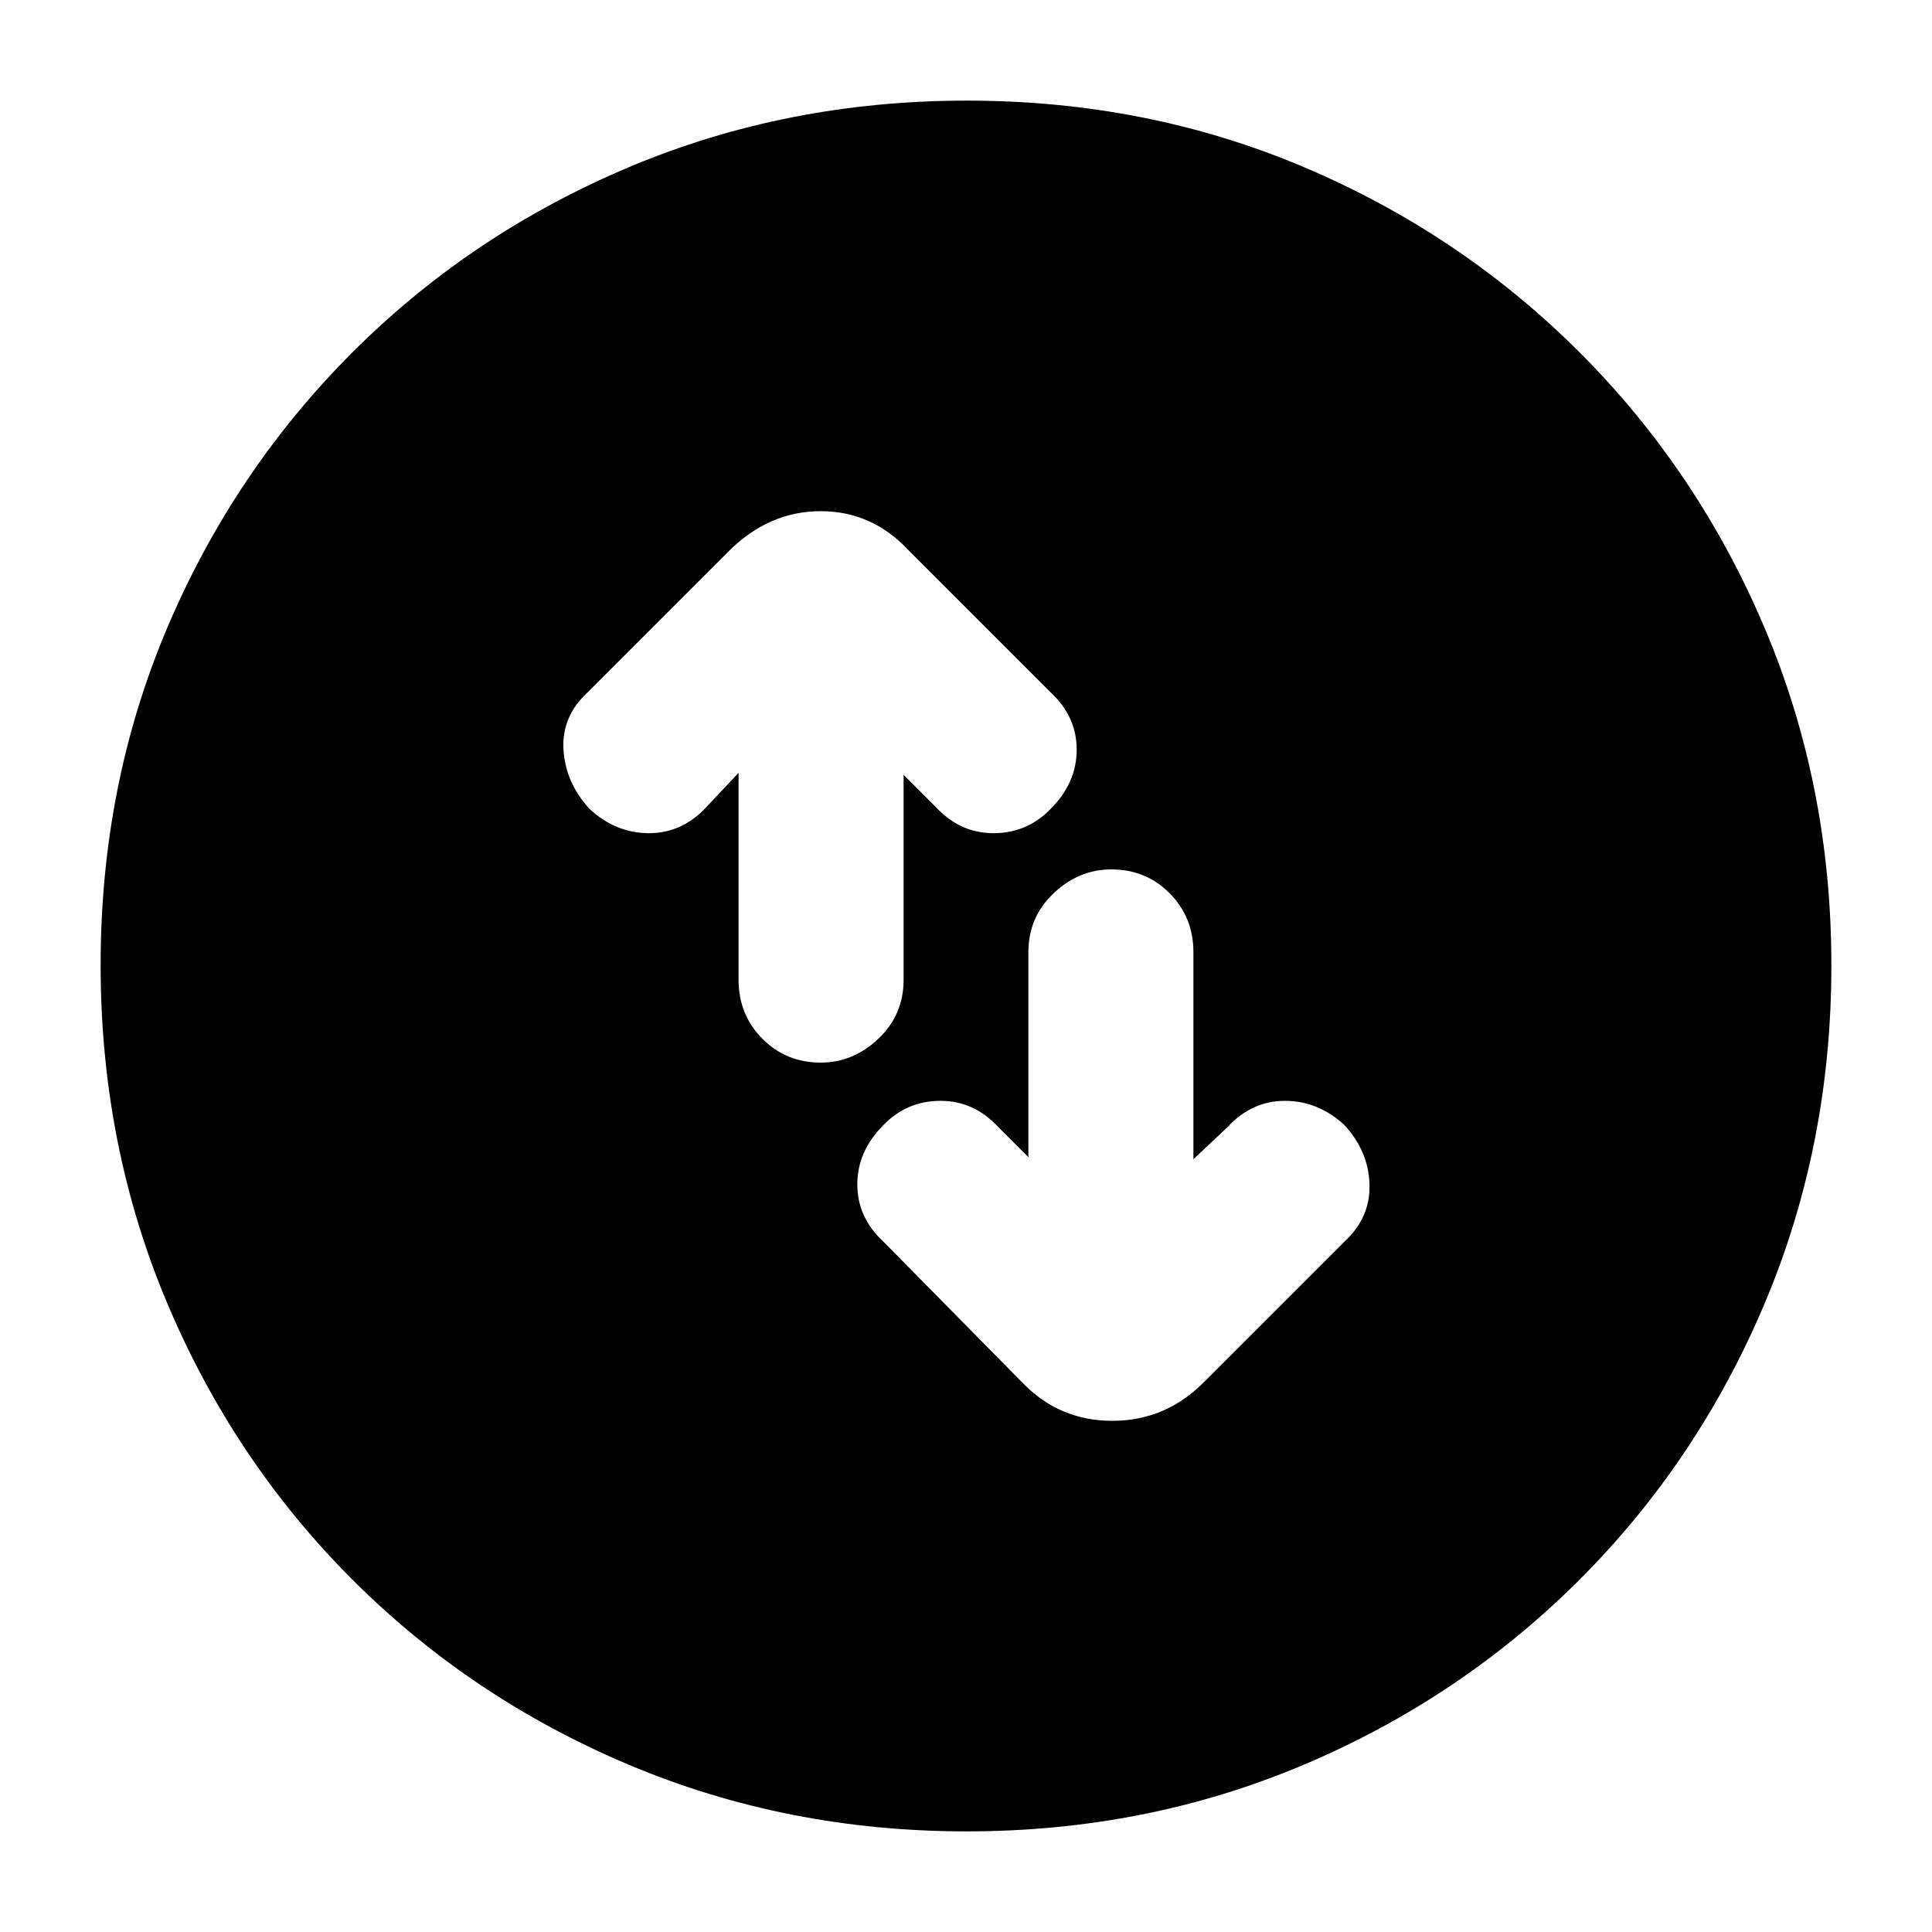 <svg xmlns="http://www.w3.org/2000/svg" height="20" viewBox="0 -960 960 960" width="20"><path d="M367-576v102.86q0 17.36 11.79 29.25t29 11.89q16.21 0 28.71-11.89t12.5-29.25V-575l16 16q12 13 28.67 13 16.66 0 28.33-12 13-13 13-29.5T522-616l-70-70q-18.33-20-44.17-20Q382-706 362-686l-70 70q-13 12-12 28.5t13 29.5q13 12 29.5 12t28.5-13l16-17Zm144 191-15-15q-12-13-28.67-13-16.66 0-28.33 12-13 13-13 29.5t13 28.5l69 70q18.33 19 44.67 19Q579-254 598-273l70-70q13-12 12.5-28.5T668-401q-13-12-29.5-12T610-400l-17 16v-102.86q0-17.36-11.79-29.25t-29-11.89q-16.21 0-28.71 11.89T511-486.86V-385ZM480.28-50Q391-50 312.51-83.08q-78.48-33.09-137.41-92.02-58.93-58.93-92.02-137.37Q50-390.92 50-480.46t33.08-167.53q33.09-77.98 92.02-136.91 58.93-58.93 137.37-92.02Q390.92-910 480.46-910t167.53 33.08q77.98 33.09 136.91 92.02 58.93 58.93 92.02 137.14Q910-569.55 910-480.28q0 89.28-33.08 167.77-33.09 78.48-92.02 137.41-58.93 58.93-137.14 92.02Q569.55-50 480.28-50Z"/></svg>
